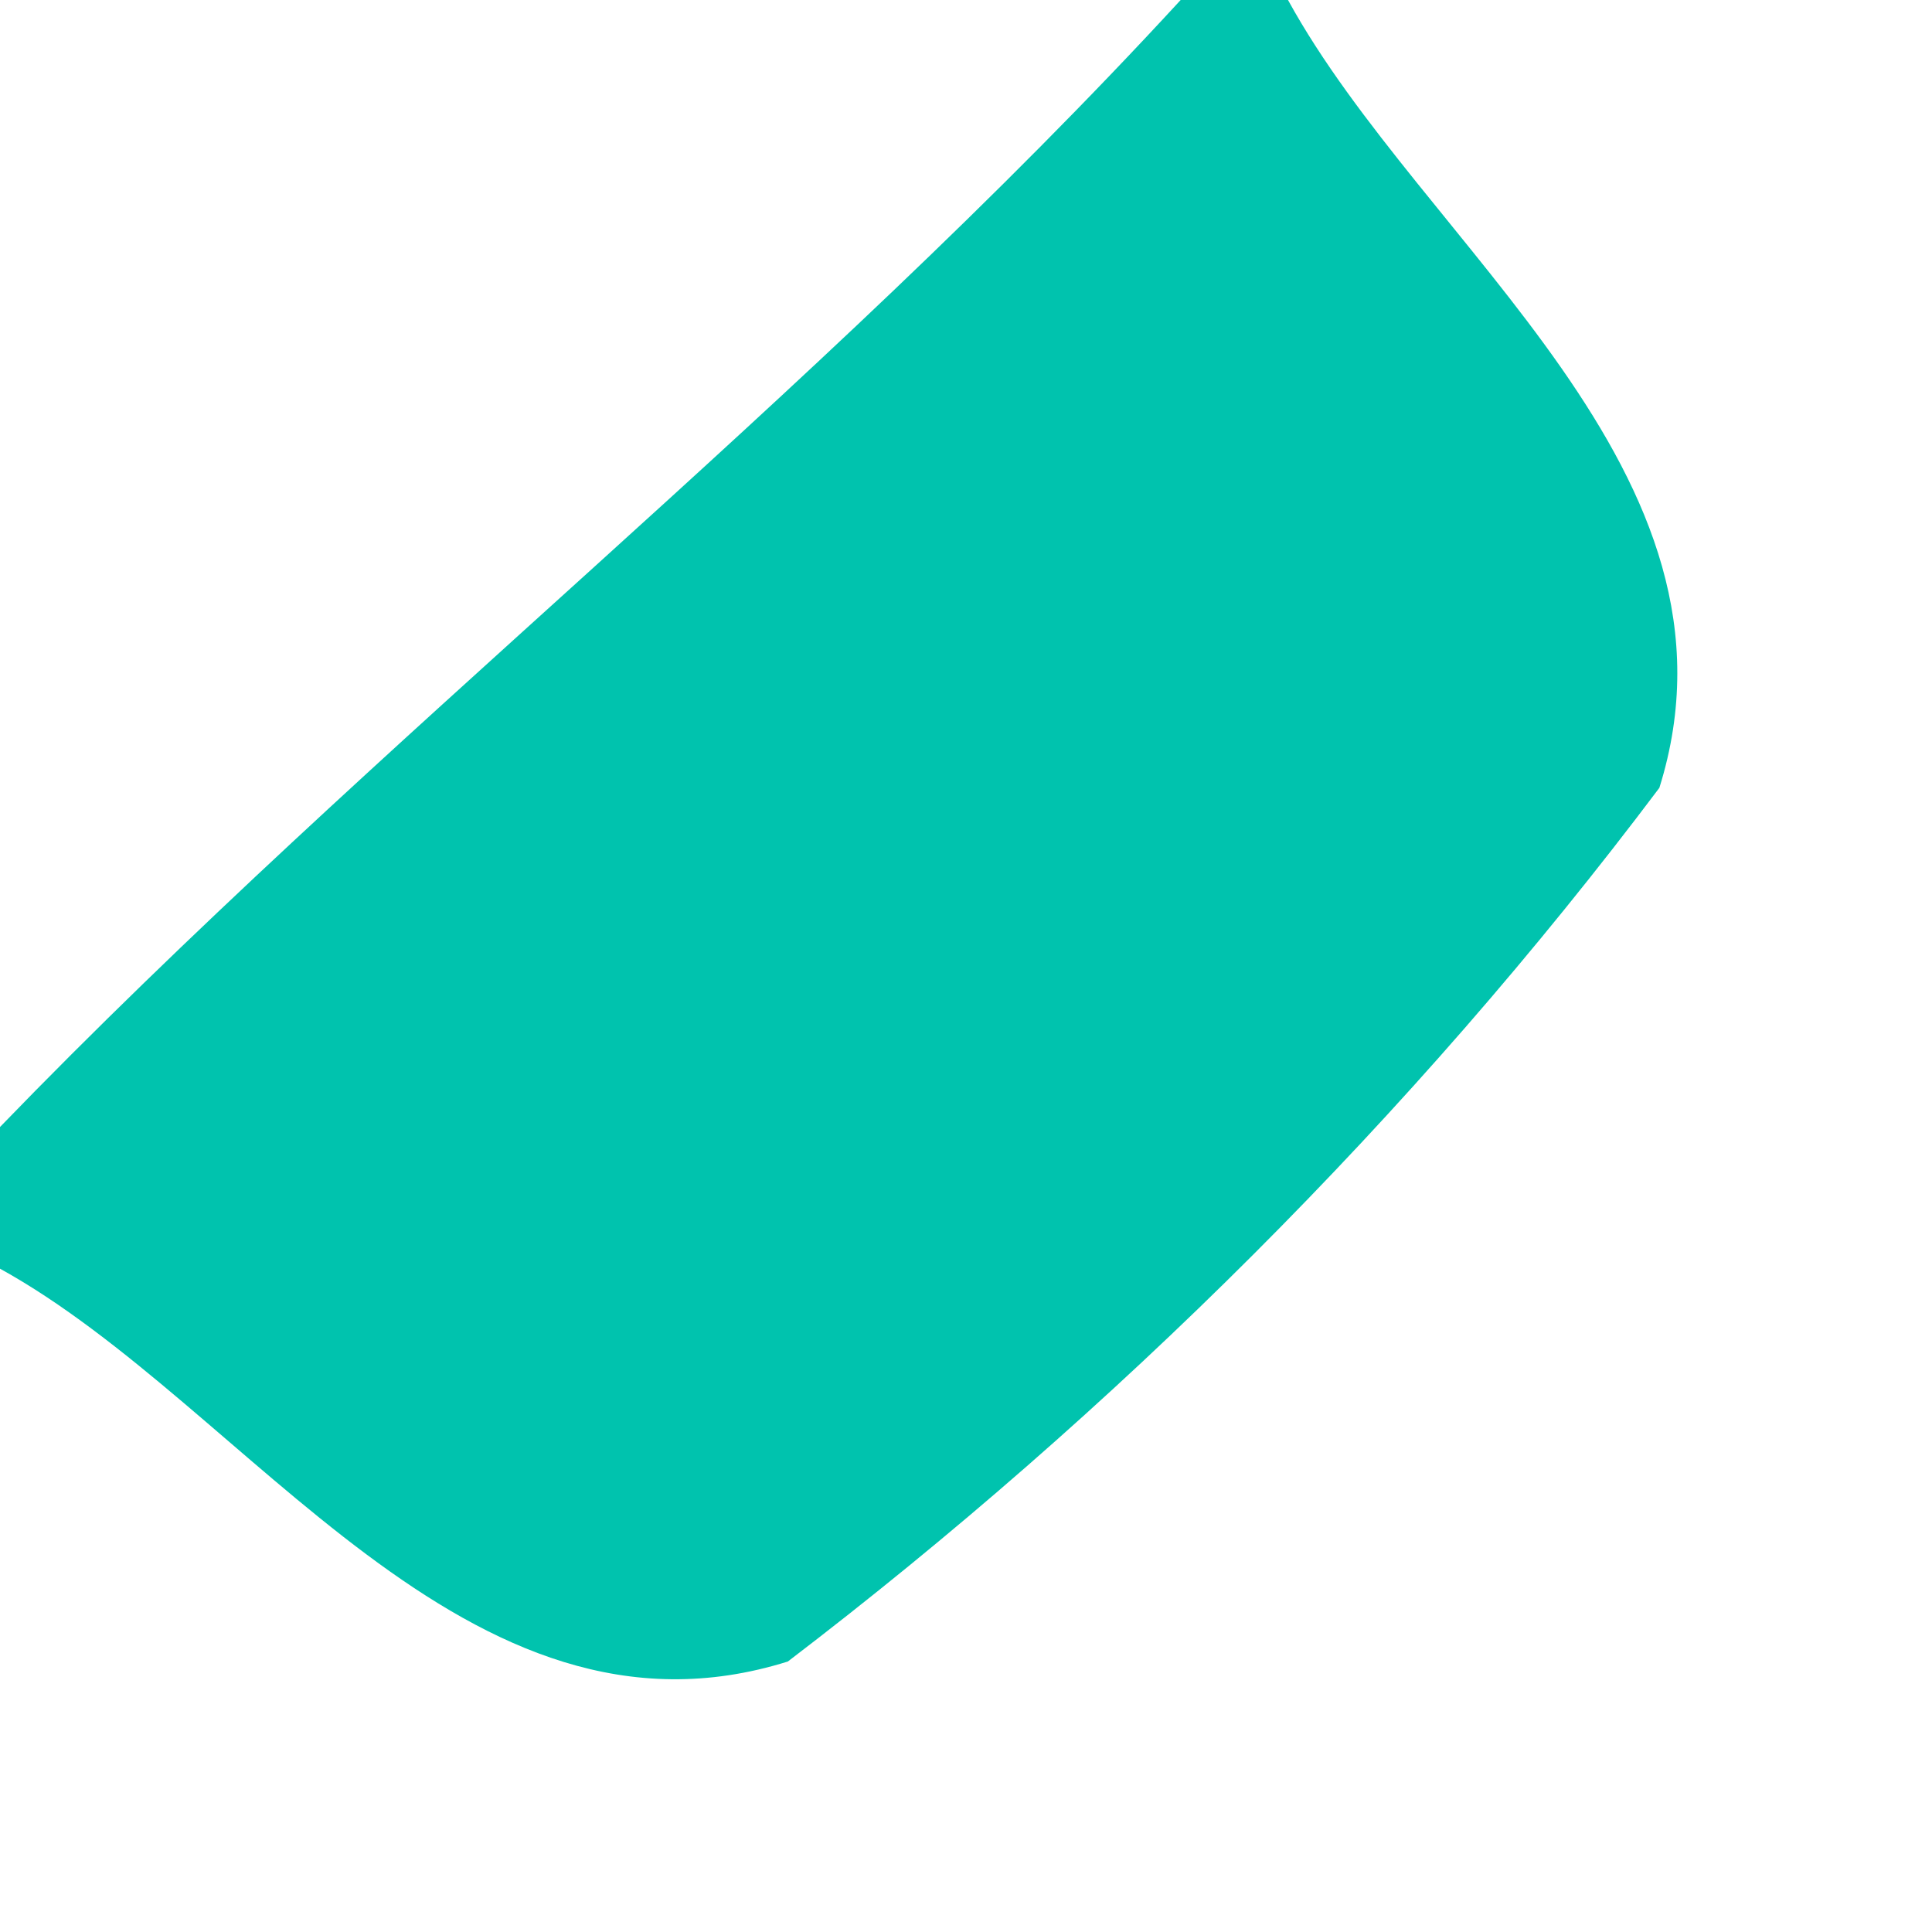 <?xml version="1.0" encoding="UTF-8" ?>
<!DOCTYPE svg PUBLIC "-//W3C//DTD SVG 1.1//EN" "http://www.w3.org/Graphics/SVG/1.1/DTD/svg11.dtd">
<svg width="9px" height="9px" viewBox="0 0 9 9" version="1.1" xmlns="http://www.w3.org/2000/svg">
<g id="#00c3aeff">
<path fill="#00c3ae" opacity="1.00" d=" M 5.50 0.00 L 6.00 0.00 C 6.63 1.15 8.19 2.20 7.73 3.67 C 6.58 5.20 5.19 6.58 3.67 7.74 C 2.17 8.21 1.16 6.55 0.00 5.91 L 0.00 5.25 C 1.76 3.43 3.78 1.87 5.50 0.00 Z" />
</g>
</svg>

